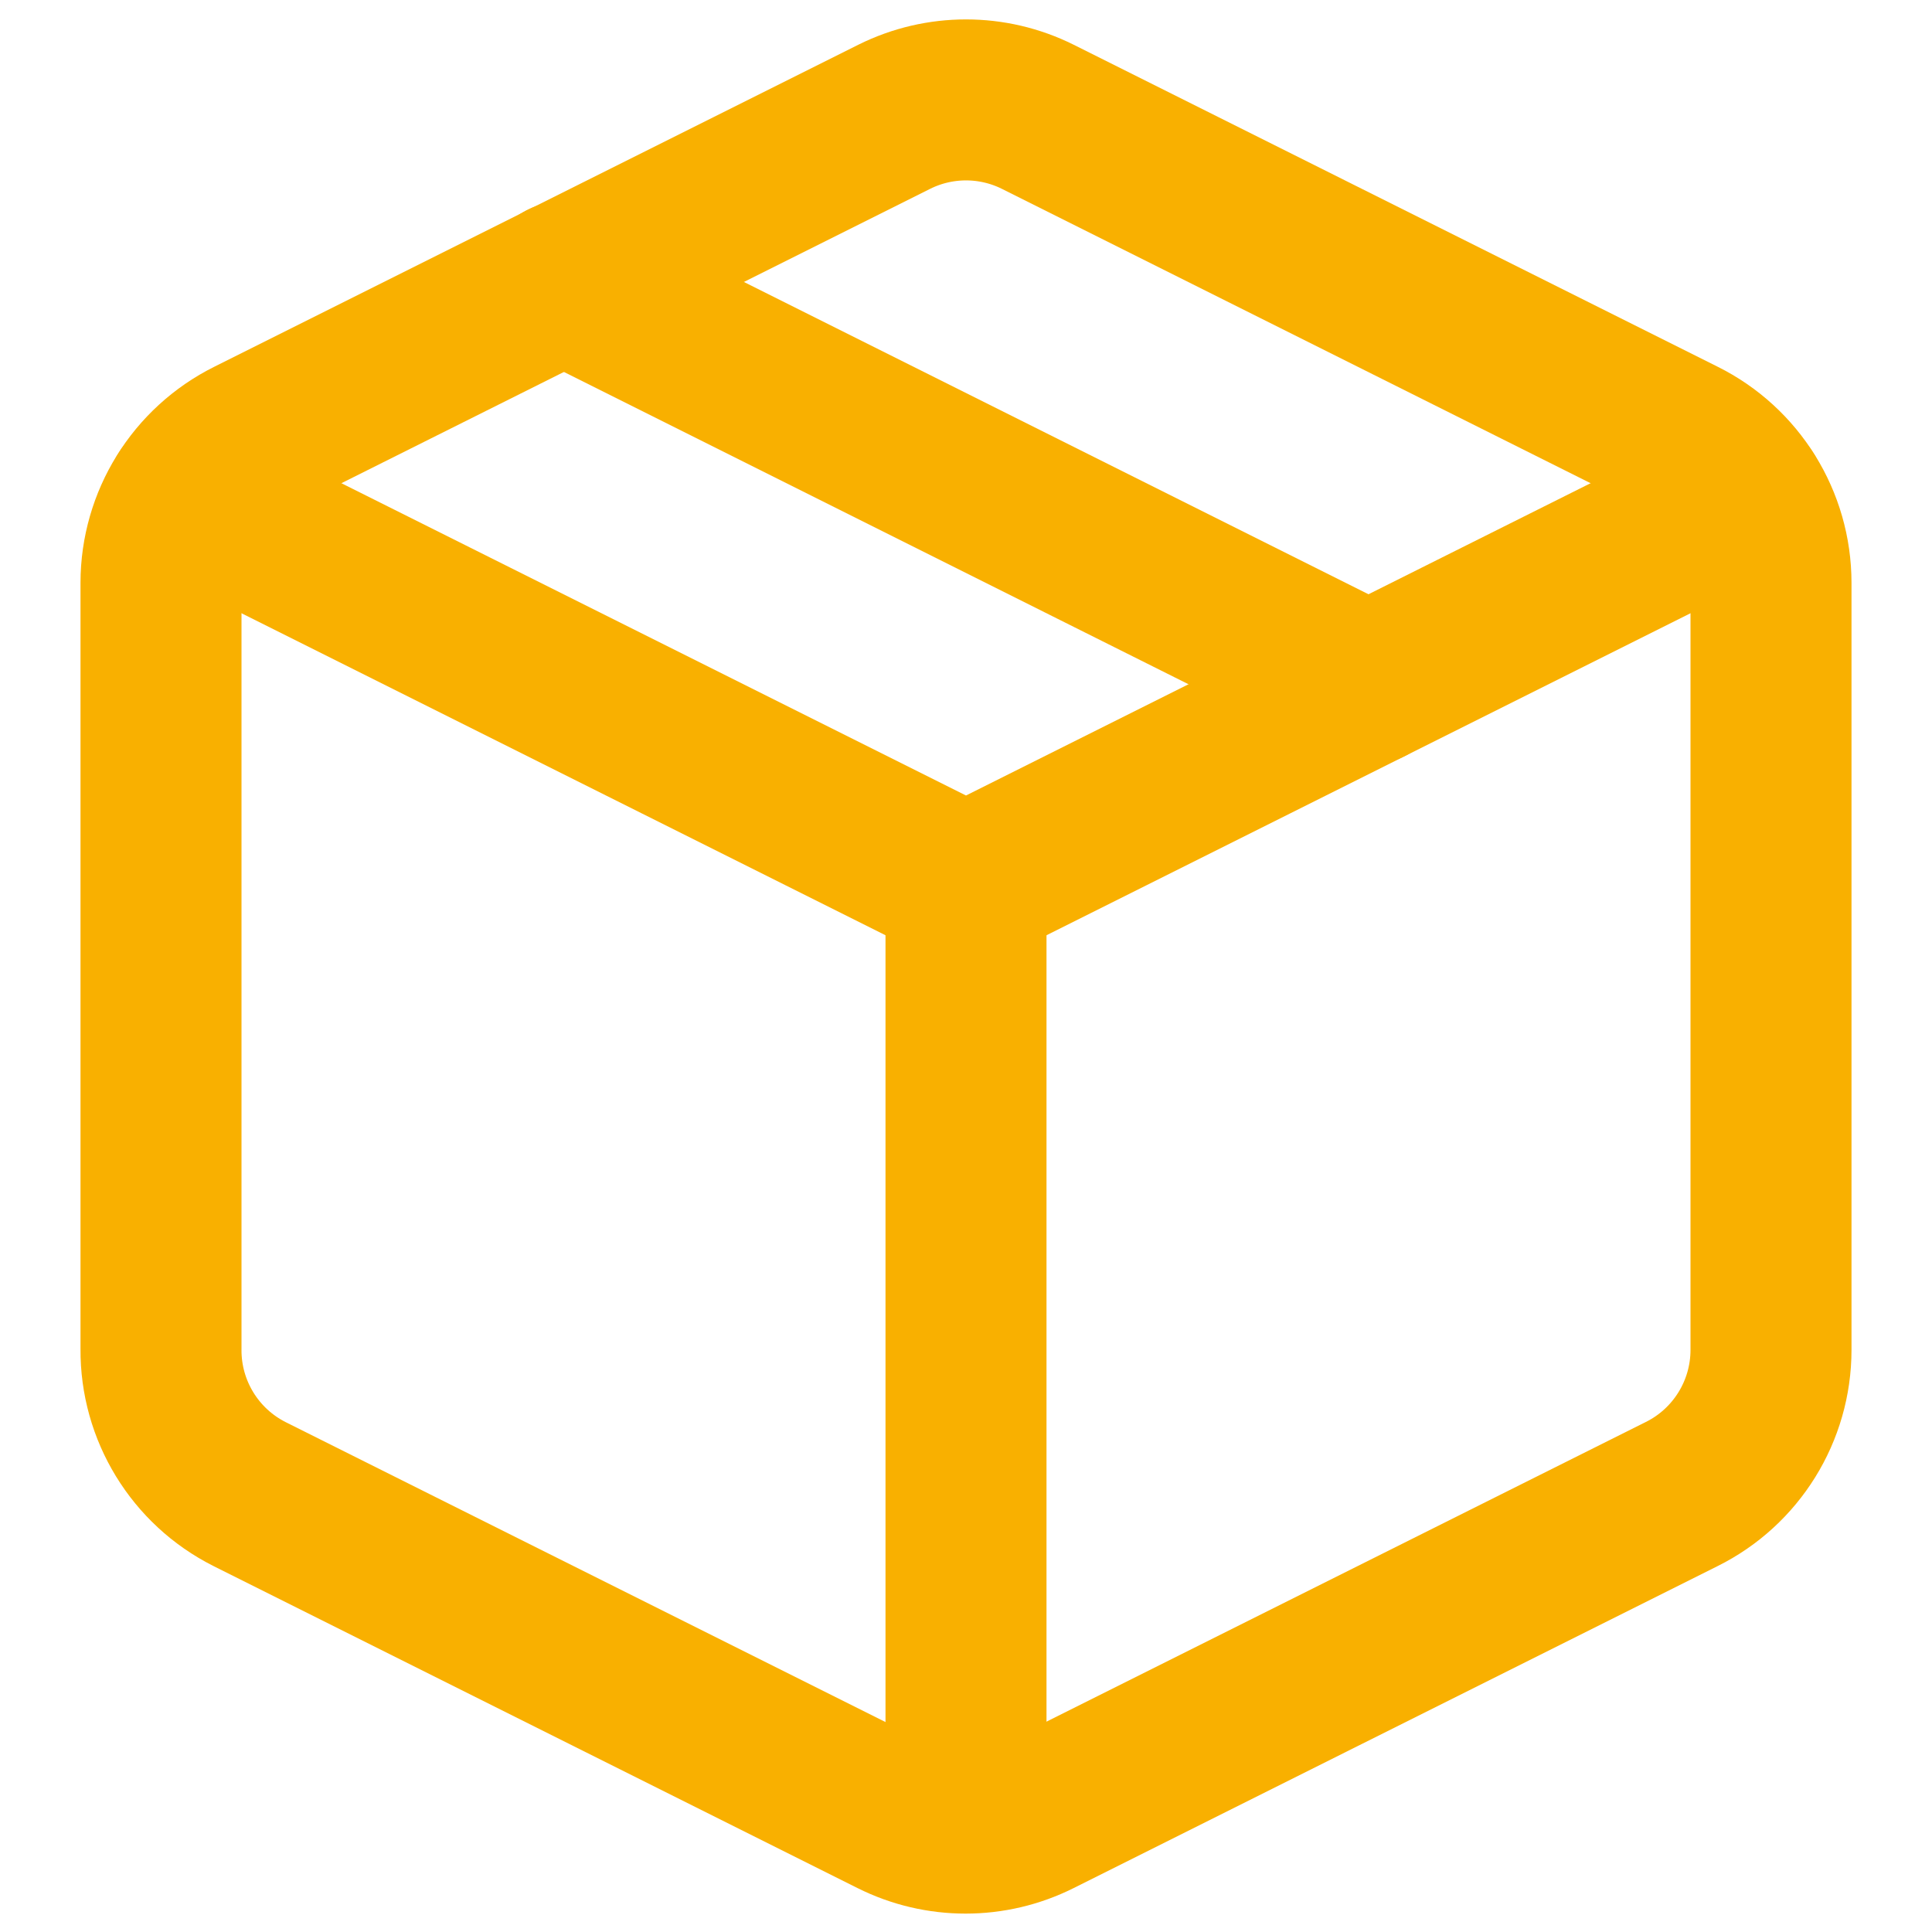 <svg width="48" height="48" viewBox="0 0 48 48" fill="none" xmlns="http://www.w3.org/2000/svg">
    <path fill-rule="evenodd" clip-rule="evenodd" d="M25.78 2.9L41.78 10.9C43.139 11.575 43.999 12.962 44 14.48V33.54C43.999 35.058 43.139 36.445 41.78 37.12L25.78 45.12C24.653 45.684 23.327 45.684 22.2 45.12L6.2 37.12C4.842 36.436 3.989 35.041 4 33.52V14.48C4.001 12.962 4.861 11.575 6.22 10.9L22.22 2.9C23.341 2.343 24.659 2.343 25.78 2.9Z" stroke="#F9B000" stroke-width="4" stroke-linecap="round" stroke-linejoin="round"></path>
    <path d="M4.64 12.32L24 22L43.36 12.32" stroke="#F9B000" stroke-width="4" stroke-linecap="round" stroke-linejoin="round"></path>
    <path d="M24 45.52V22" stroke="#F9B000" stroke-width="4" stroke-linecap="round" stroke-linejoin="round"></path>
    <path d="M14 7L34 17" stroke="#F9B000" stroke-width="4" stroke-linecap="round" stroke-linejoin="round"></path>
</svg>